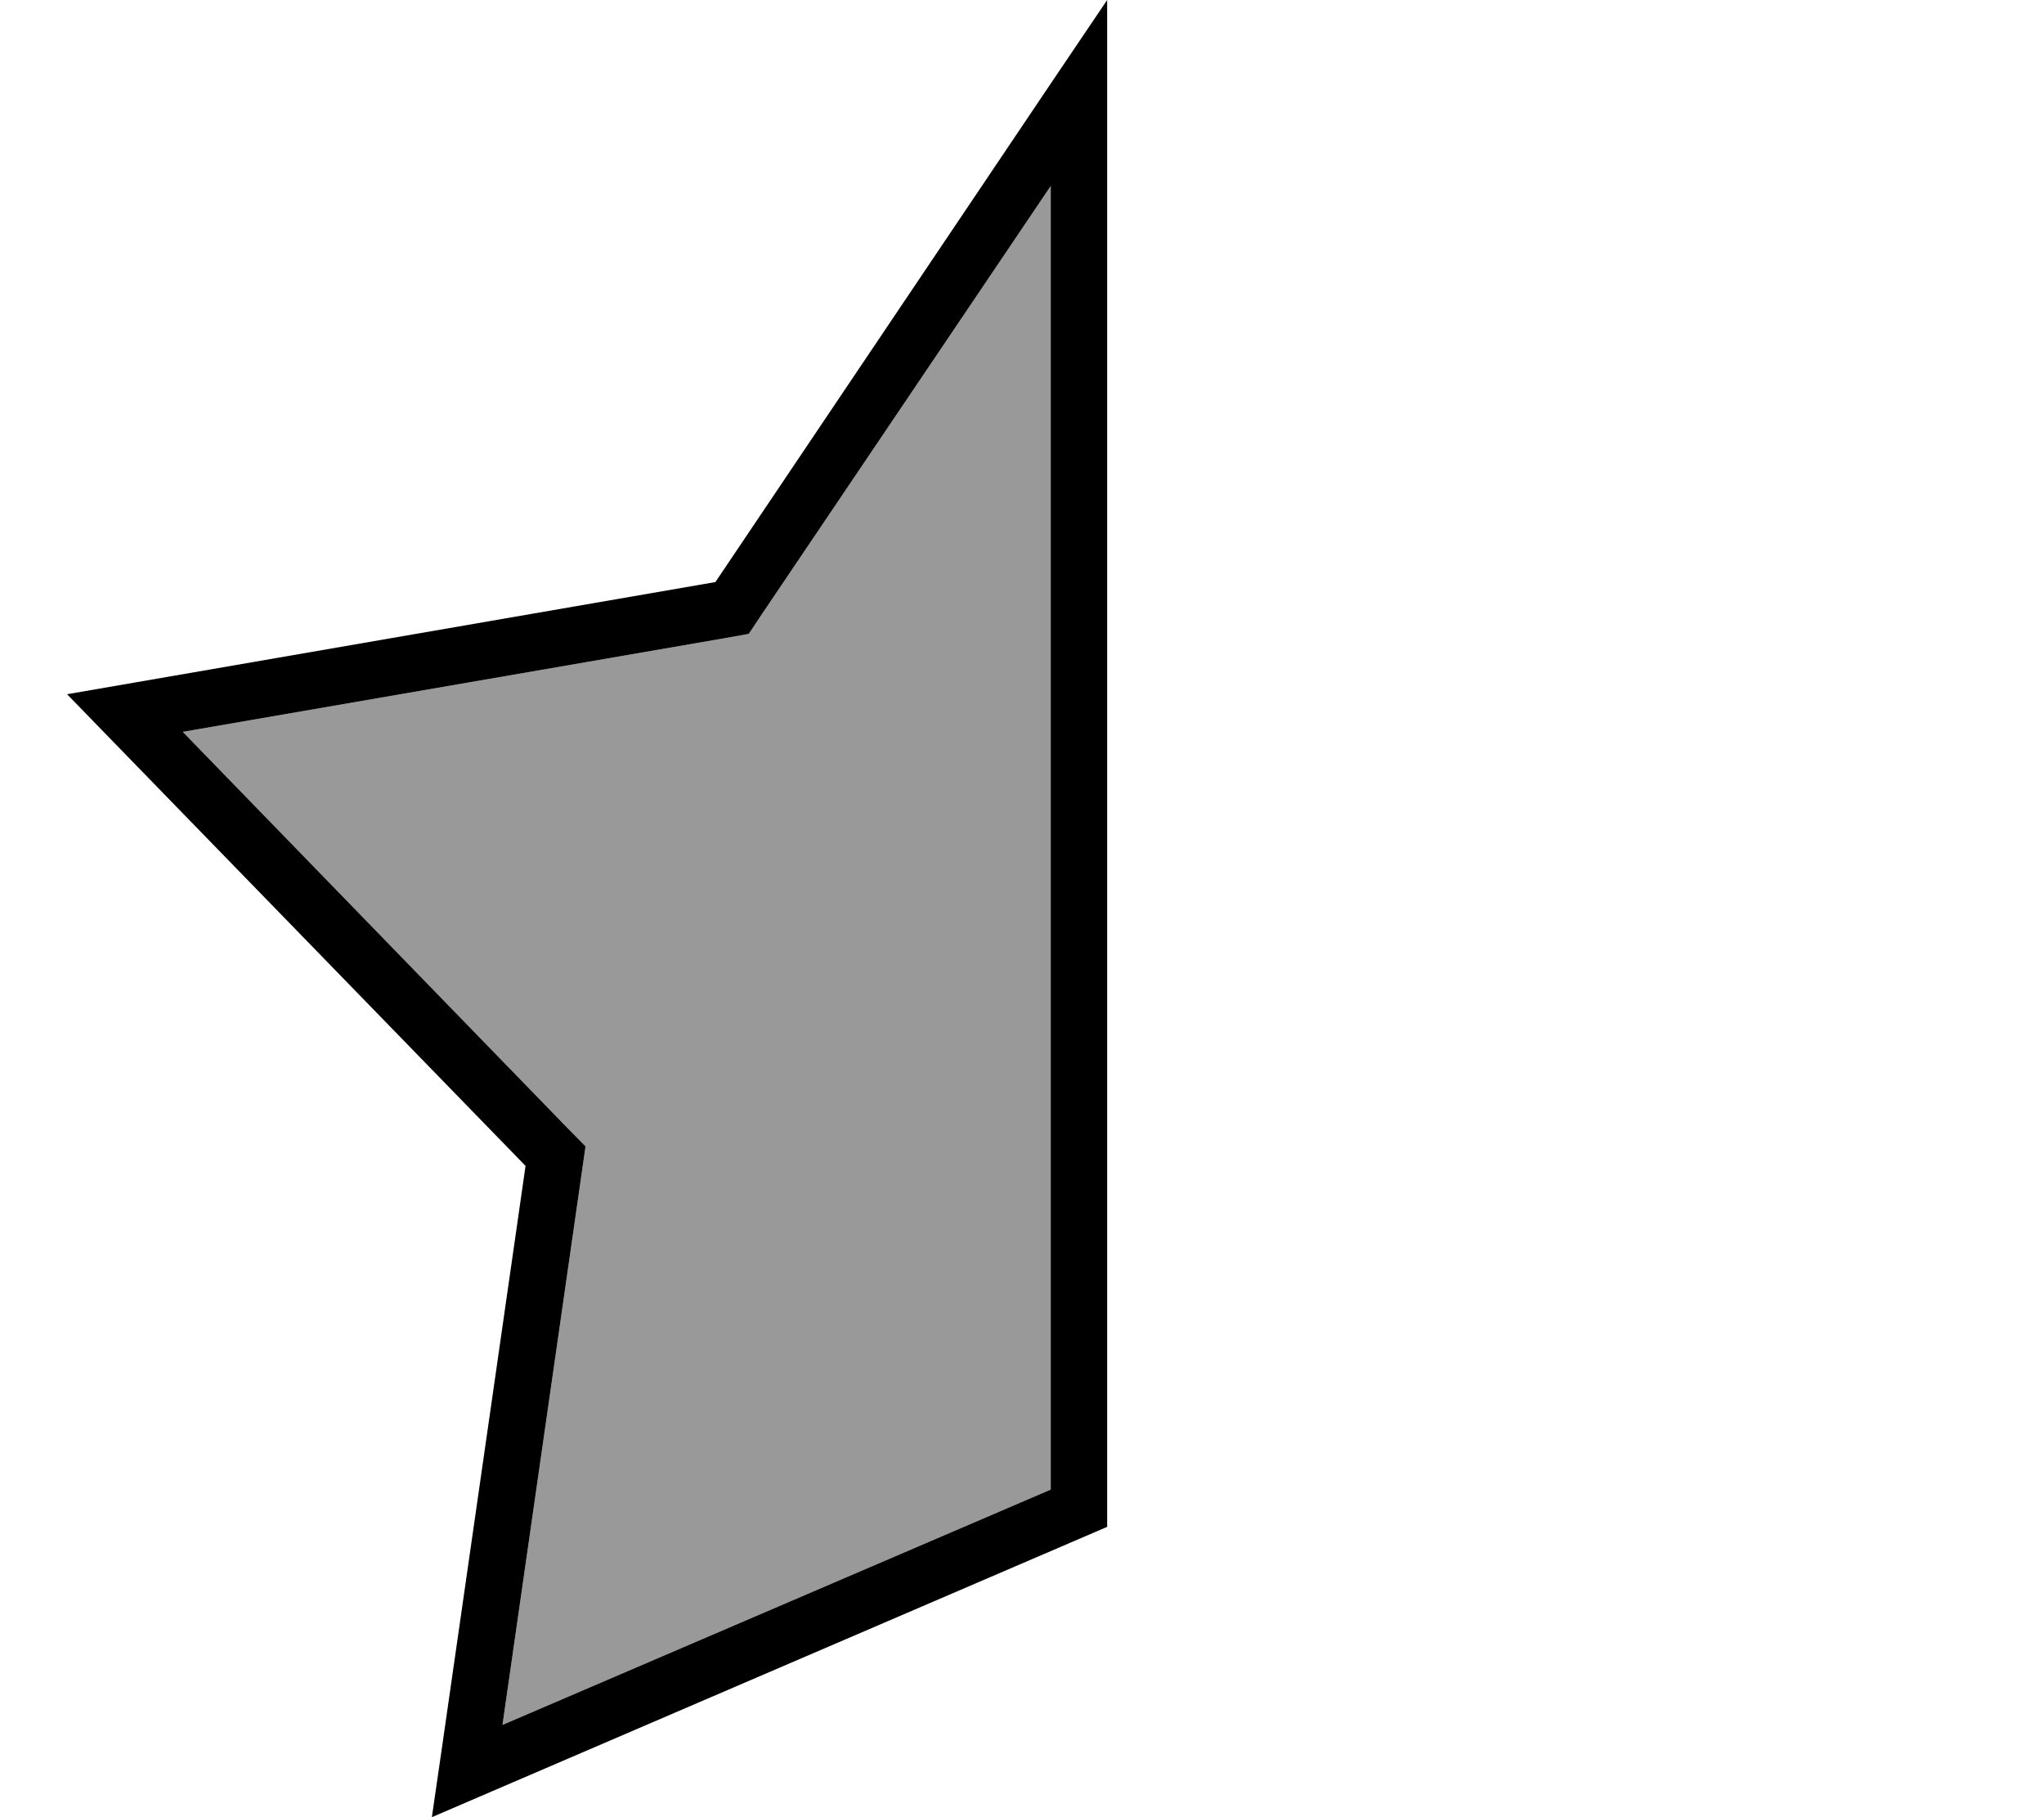 <svg xmlns="http://www.w3.org/2000/svg" viewBox="0 0 576 512"><!--! Font Awesome Pro 6.7.1 by @fontawesome - https://fontawesome.com License - https://fontawesome.com/license (Commercial License) Copyright 2024 Fonticons, Inc. --><defs><style>.fa-secondary{opacity:.4}</style></defs><path class="fa-secondary" d="M51.5 206.2l152.8-26.4 6.7-1.2 3.8-5.7L296.1 52.4l0 367.3L141.6 486l22.3-155.3L165 323l-5.5-5.6L51.5 206.2z"/><path class="fa-primary" d="M148.1 328.5L124.4 493.4 121.7 512l17.2-7.4 173.1-74.4 0-401.6 0-28.6-16 23.7L201.6 164 38 192.3l-19.1 3.3 13.5 13.9 115.7 119zM51.5 206.2l152.8-26.4 6.7-1.2 3.8-5.7L296.1 52.4l0 367.3L141.6 486l22.3-155.3L165 323l-5.5-5.6L51.5 206.2z"/></svg>